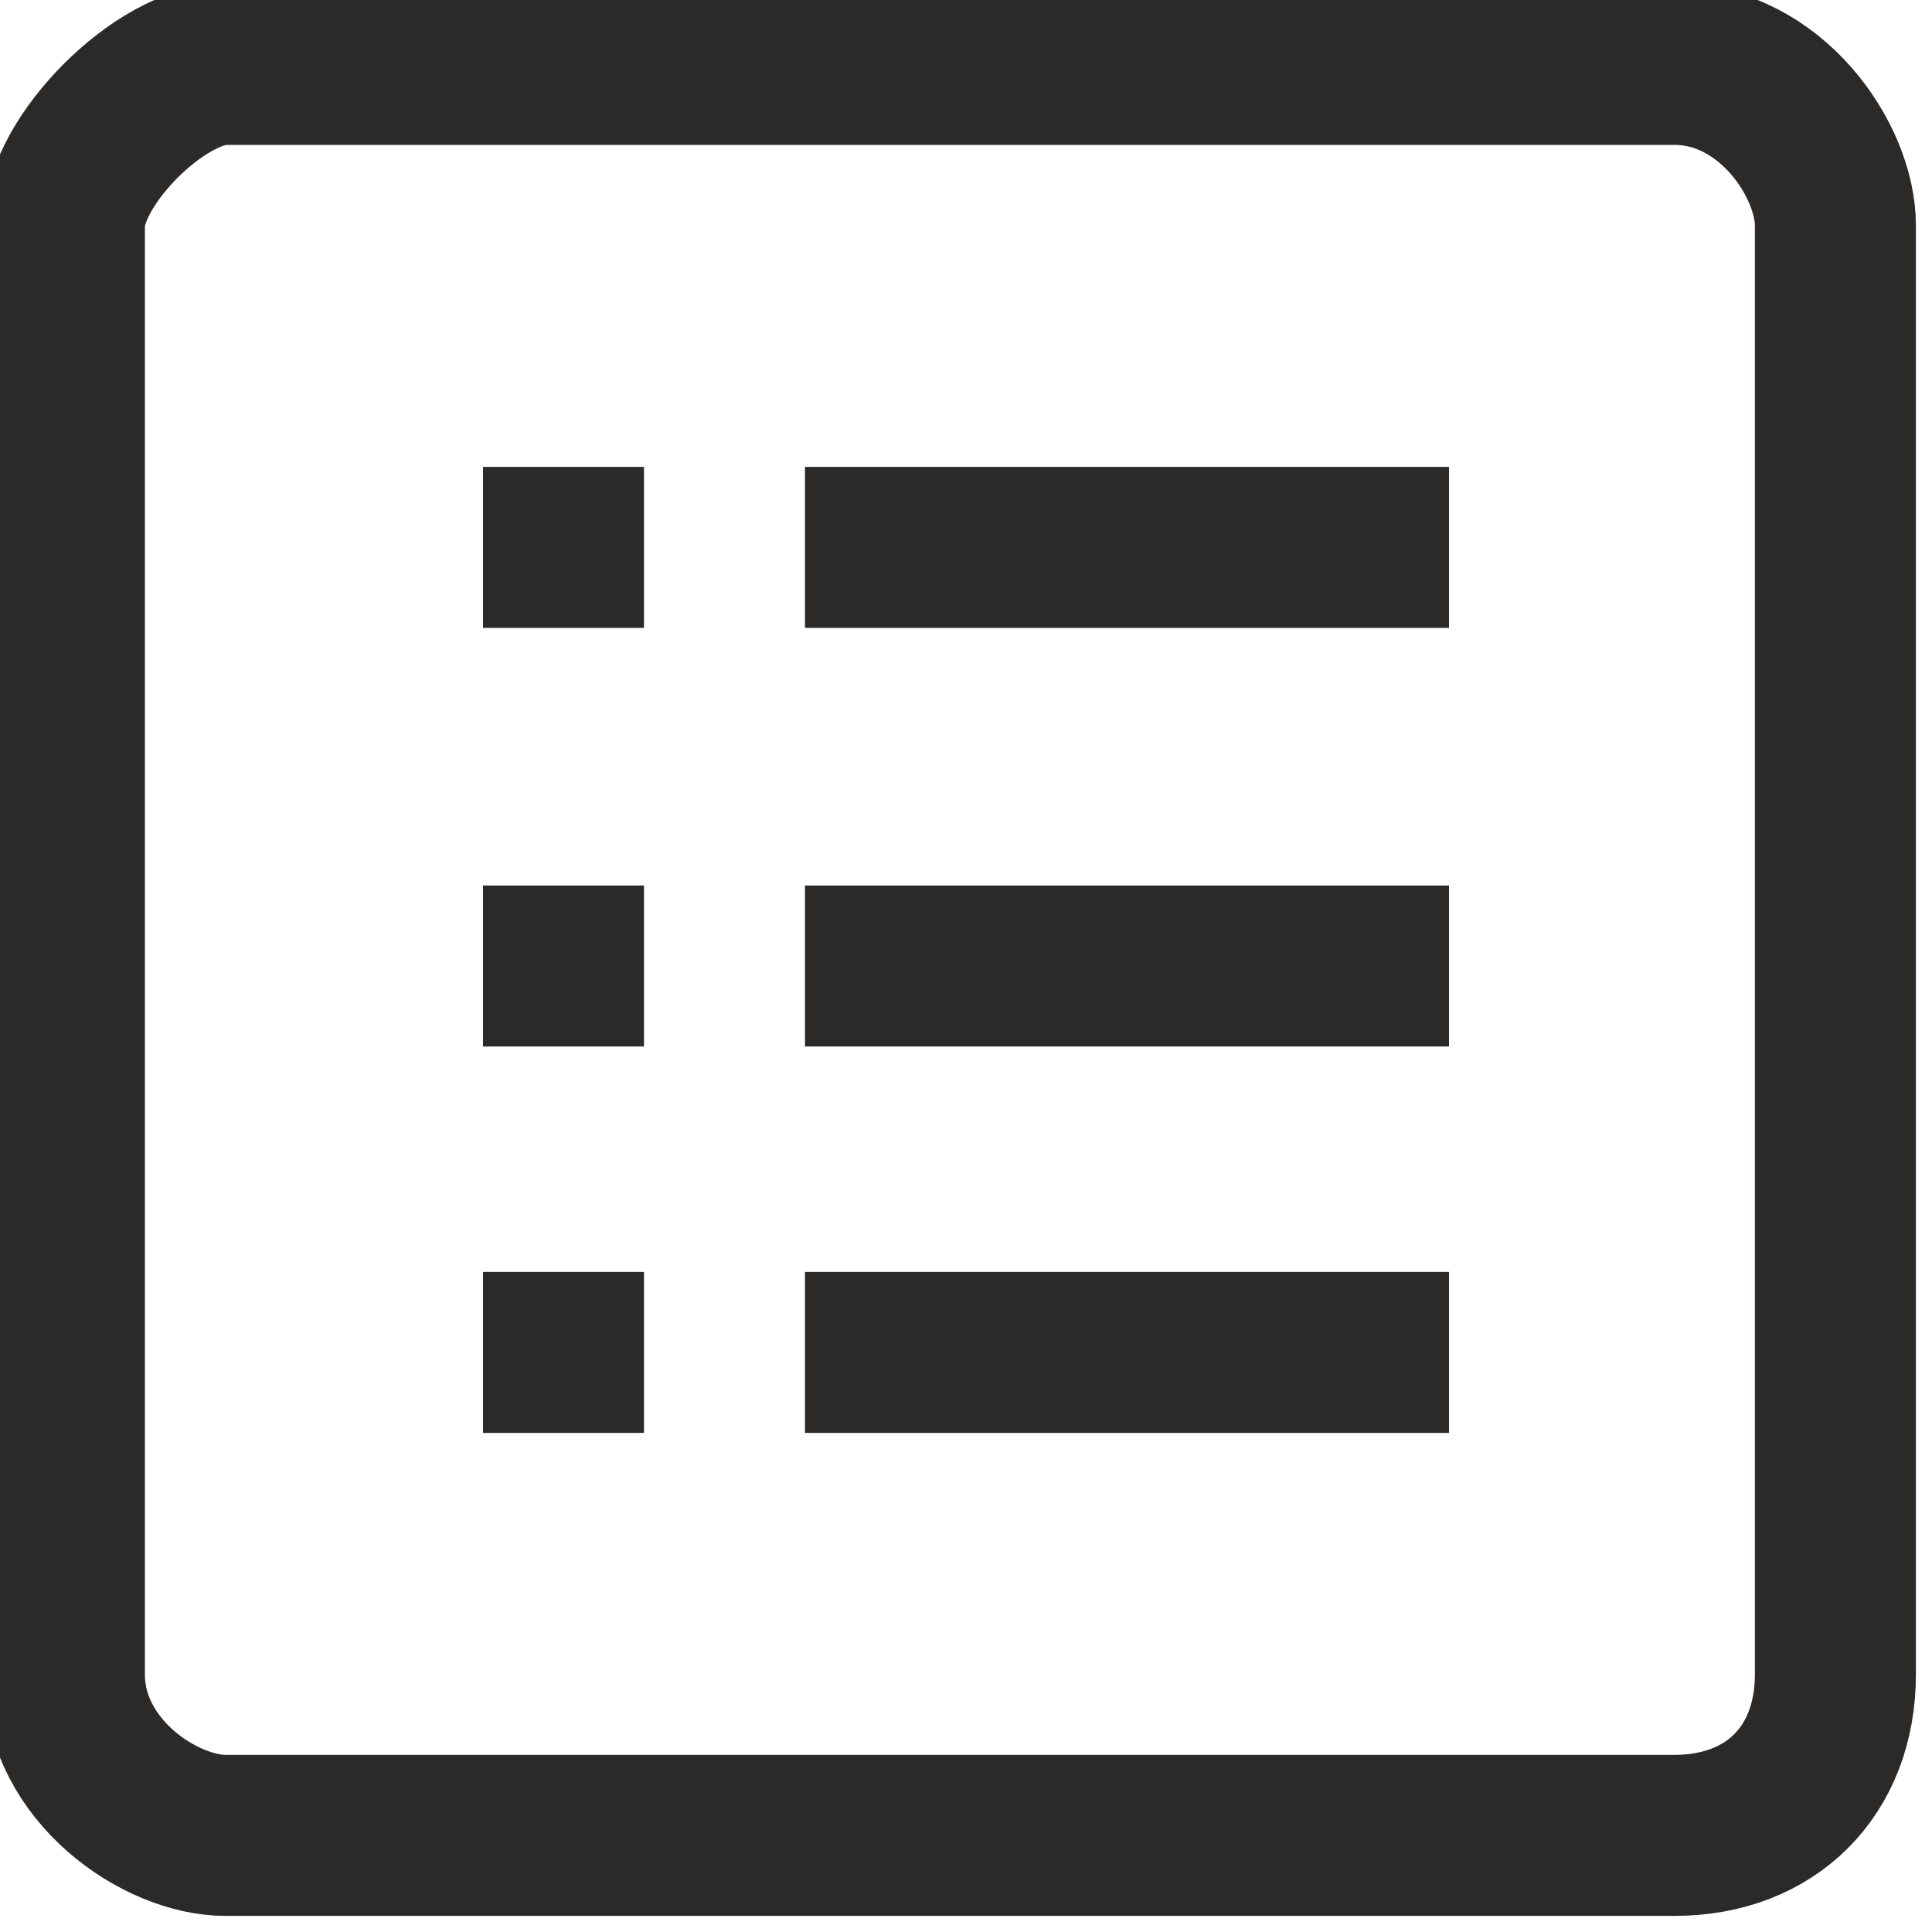 <?xml version="1.0" encoding="UTF-8"?>
<!DOCTYPE svg PUBLIC "-//W3C//DTD SVG 1.1//EN" "http://www.w3.org/Graphics/SVG/1.1/DTD/svg11.dtd">
<!-- Creator: CorelDRAW 2019 (64-Bit) -->
<svg xmlns="http://www.w3.org/2000/svg" xml:space="preserve" width="24px" height="24px" version="1.1" style="shape-rendering:geometricPrecision; text-rendering:geometricPrecision; image-rendering:optimizeQuality; fill-rule:evenodd; clip-rule:evenodd"
viewBox="0 0 0.6 0.6"
 xmlns:xlink="http://www.w3.org/1999/xlink">
 <defs>
  <style type="text/css">
   <![CDATA[
    .str0 {stroke:#2B2A29;stroke-width:0.05;stroke-miterlimit:22.926}
    .fil0 {fill:none}
   ]]>
  </style>
 </defs>
 <g id="Слой_x0020_1">
  <path class="fil0 str0" d="M0.07 0.02l0.45 0c0.03,0 0.05,0.03 0.05,0.05l0 0.45c0,0.03 -0.02,0.05 -0.05,0.05l-0.45 0c-0.02,0 -0.05,-0.02 -0.05,-0.05l0 -0.45c0,-0.02 0.03,-0.05 0.05,-0.05z"/>
  <path class="fil0 str0" d="M0.2 0.17l-0.05 0m0.3 0l-0.2 0m0.2 0.25l-0.2 0m0.2 -0.12l-0.2 0m-0.05 0.12l-0.05 0m0.05 -0.12l-0.05 0"/>
 </g>
</svg>
